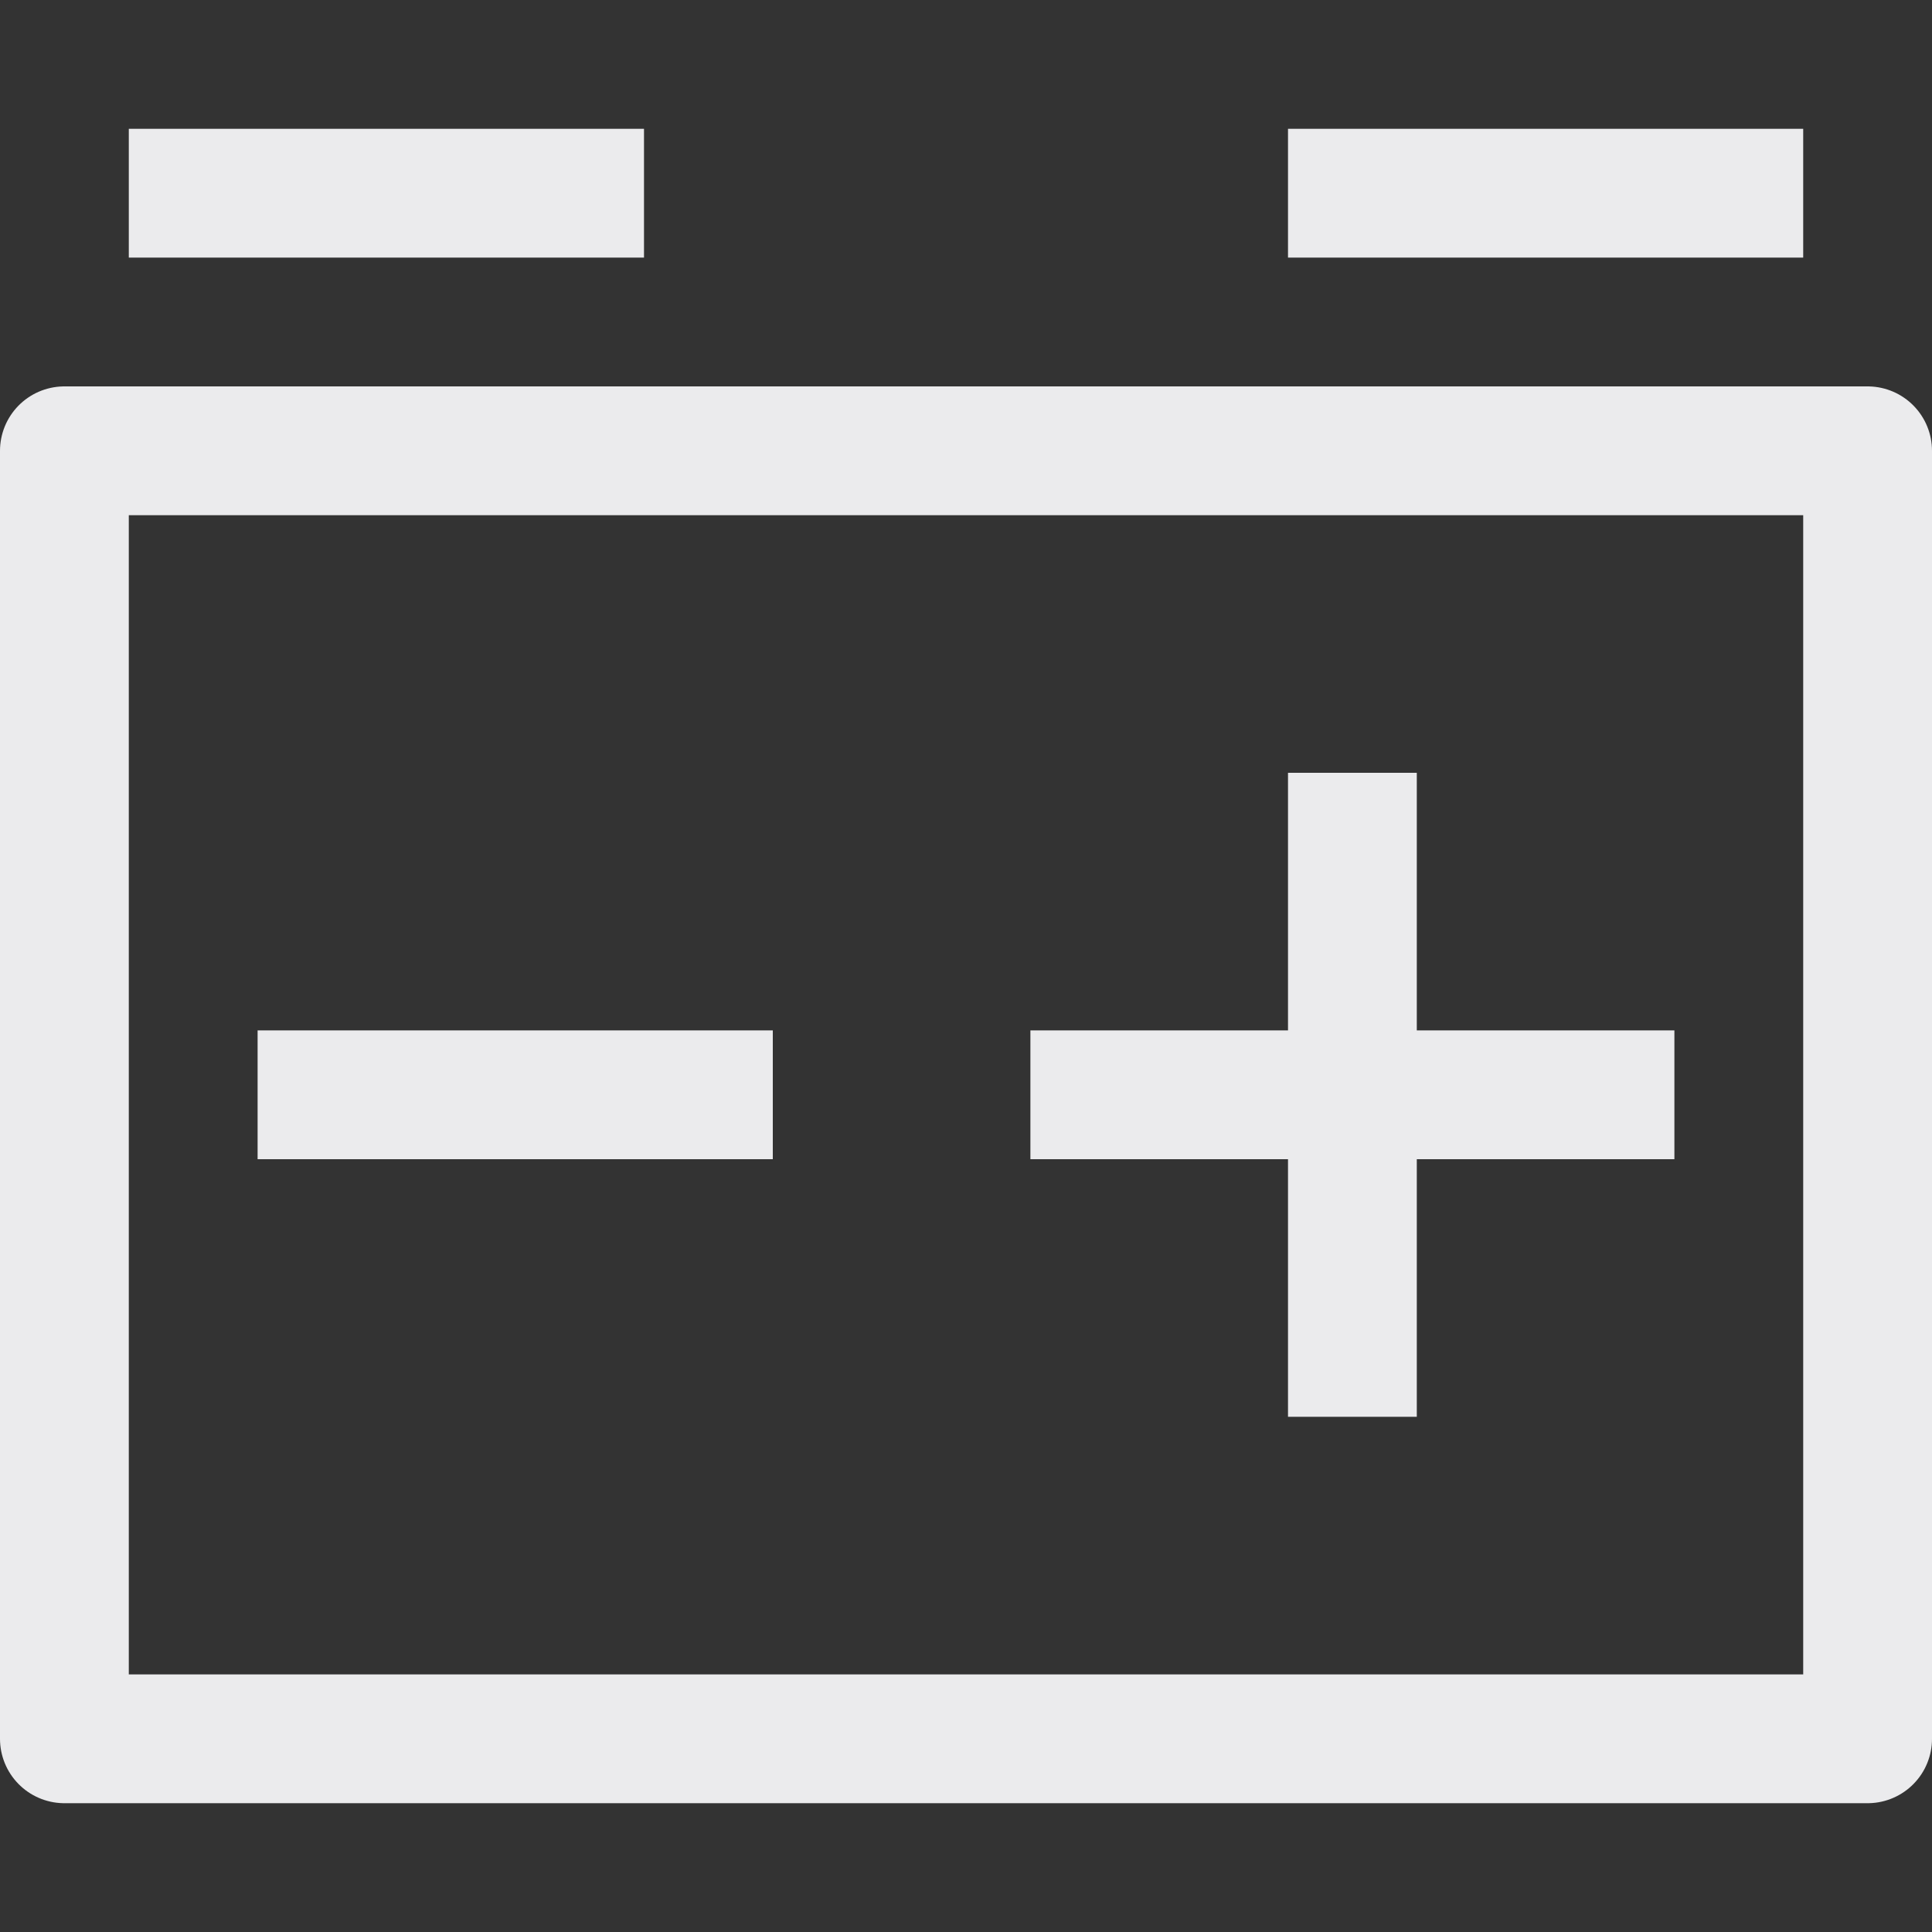 <svg width="15" height="15" viewBox="0 0 15 15" fill="none" xmlns="http://www.w3.org/2000/svg">
<rect x="0" y="0" width="15" height="15" fill="#333333" stroke="none"/>
<path d="M1 1.5H5M14 1.5H10M13 8.5H8M10.5 6V11M2 8.5H6M0.5 3.5H14.5V13.5H0.5V3.5Z" stroke="#EBEBED" stroke-linejoin="round"/>
</svg>

